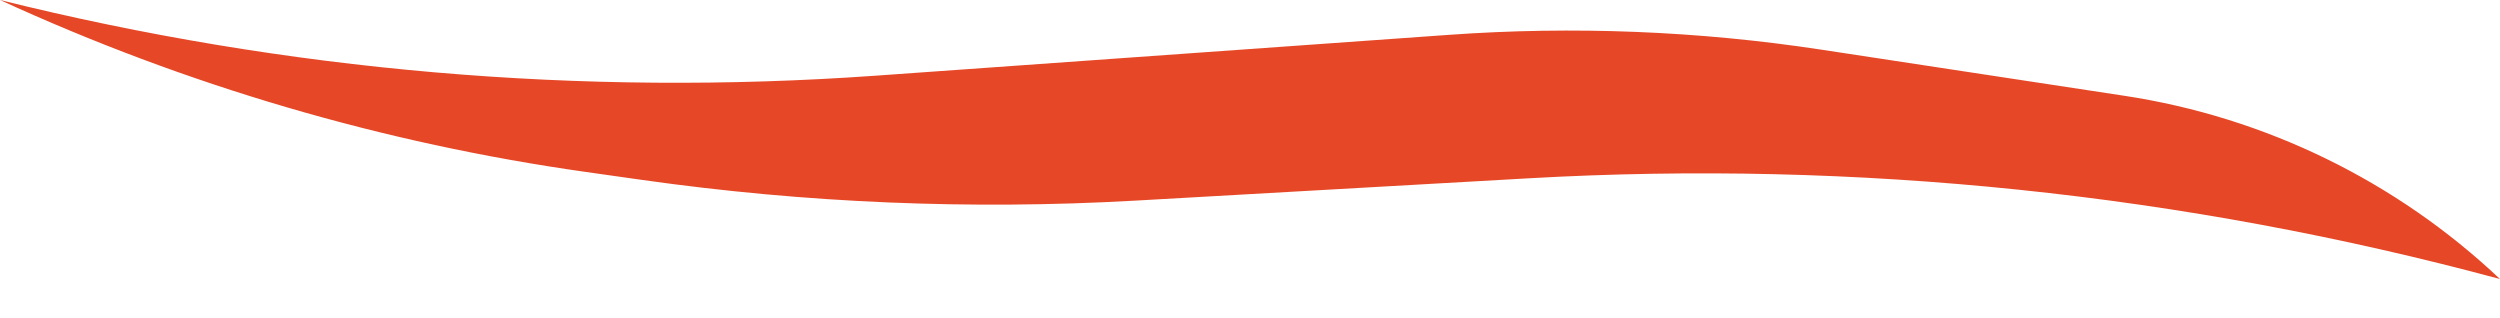 <svg width="55" height="7" viewBox="0 0 55 7" fill="none" xmlns="http://www.w3.org/2000/svg">
<path id="Vector 544" d="M31.884 0.766L19.264 1.665C12.795 2.126 6.294 1.564 0 0C4.09 1.879 8.432 3.153 12.889 3.783L14.139 3.96C17.726 4.467 21.354 4.619 24.971 4.414L33.642 3.922C40.834 3.514 48.045 4.262 55 6.139C52.721 3.986 49.84 2.58 46.741 2.108L40.08 1.094C37.368 0.681 34.619 0.571 31.884 0.766Z" fill="#E64827"/>
</svg>
